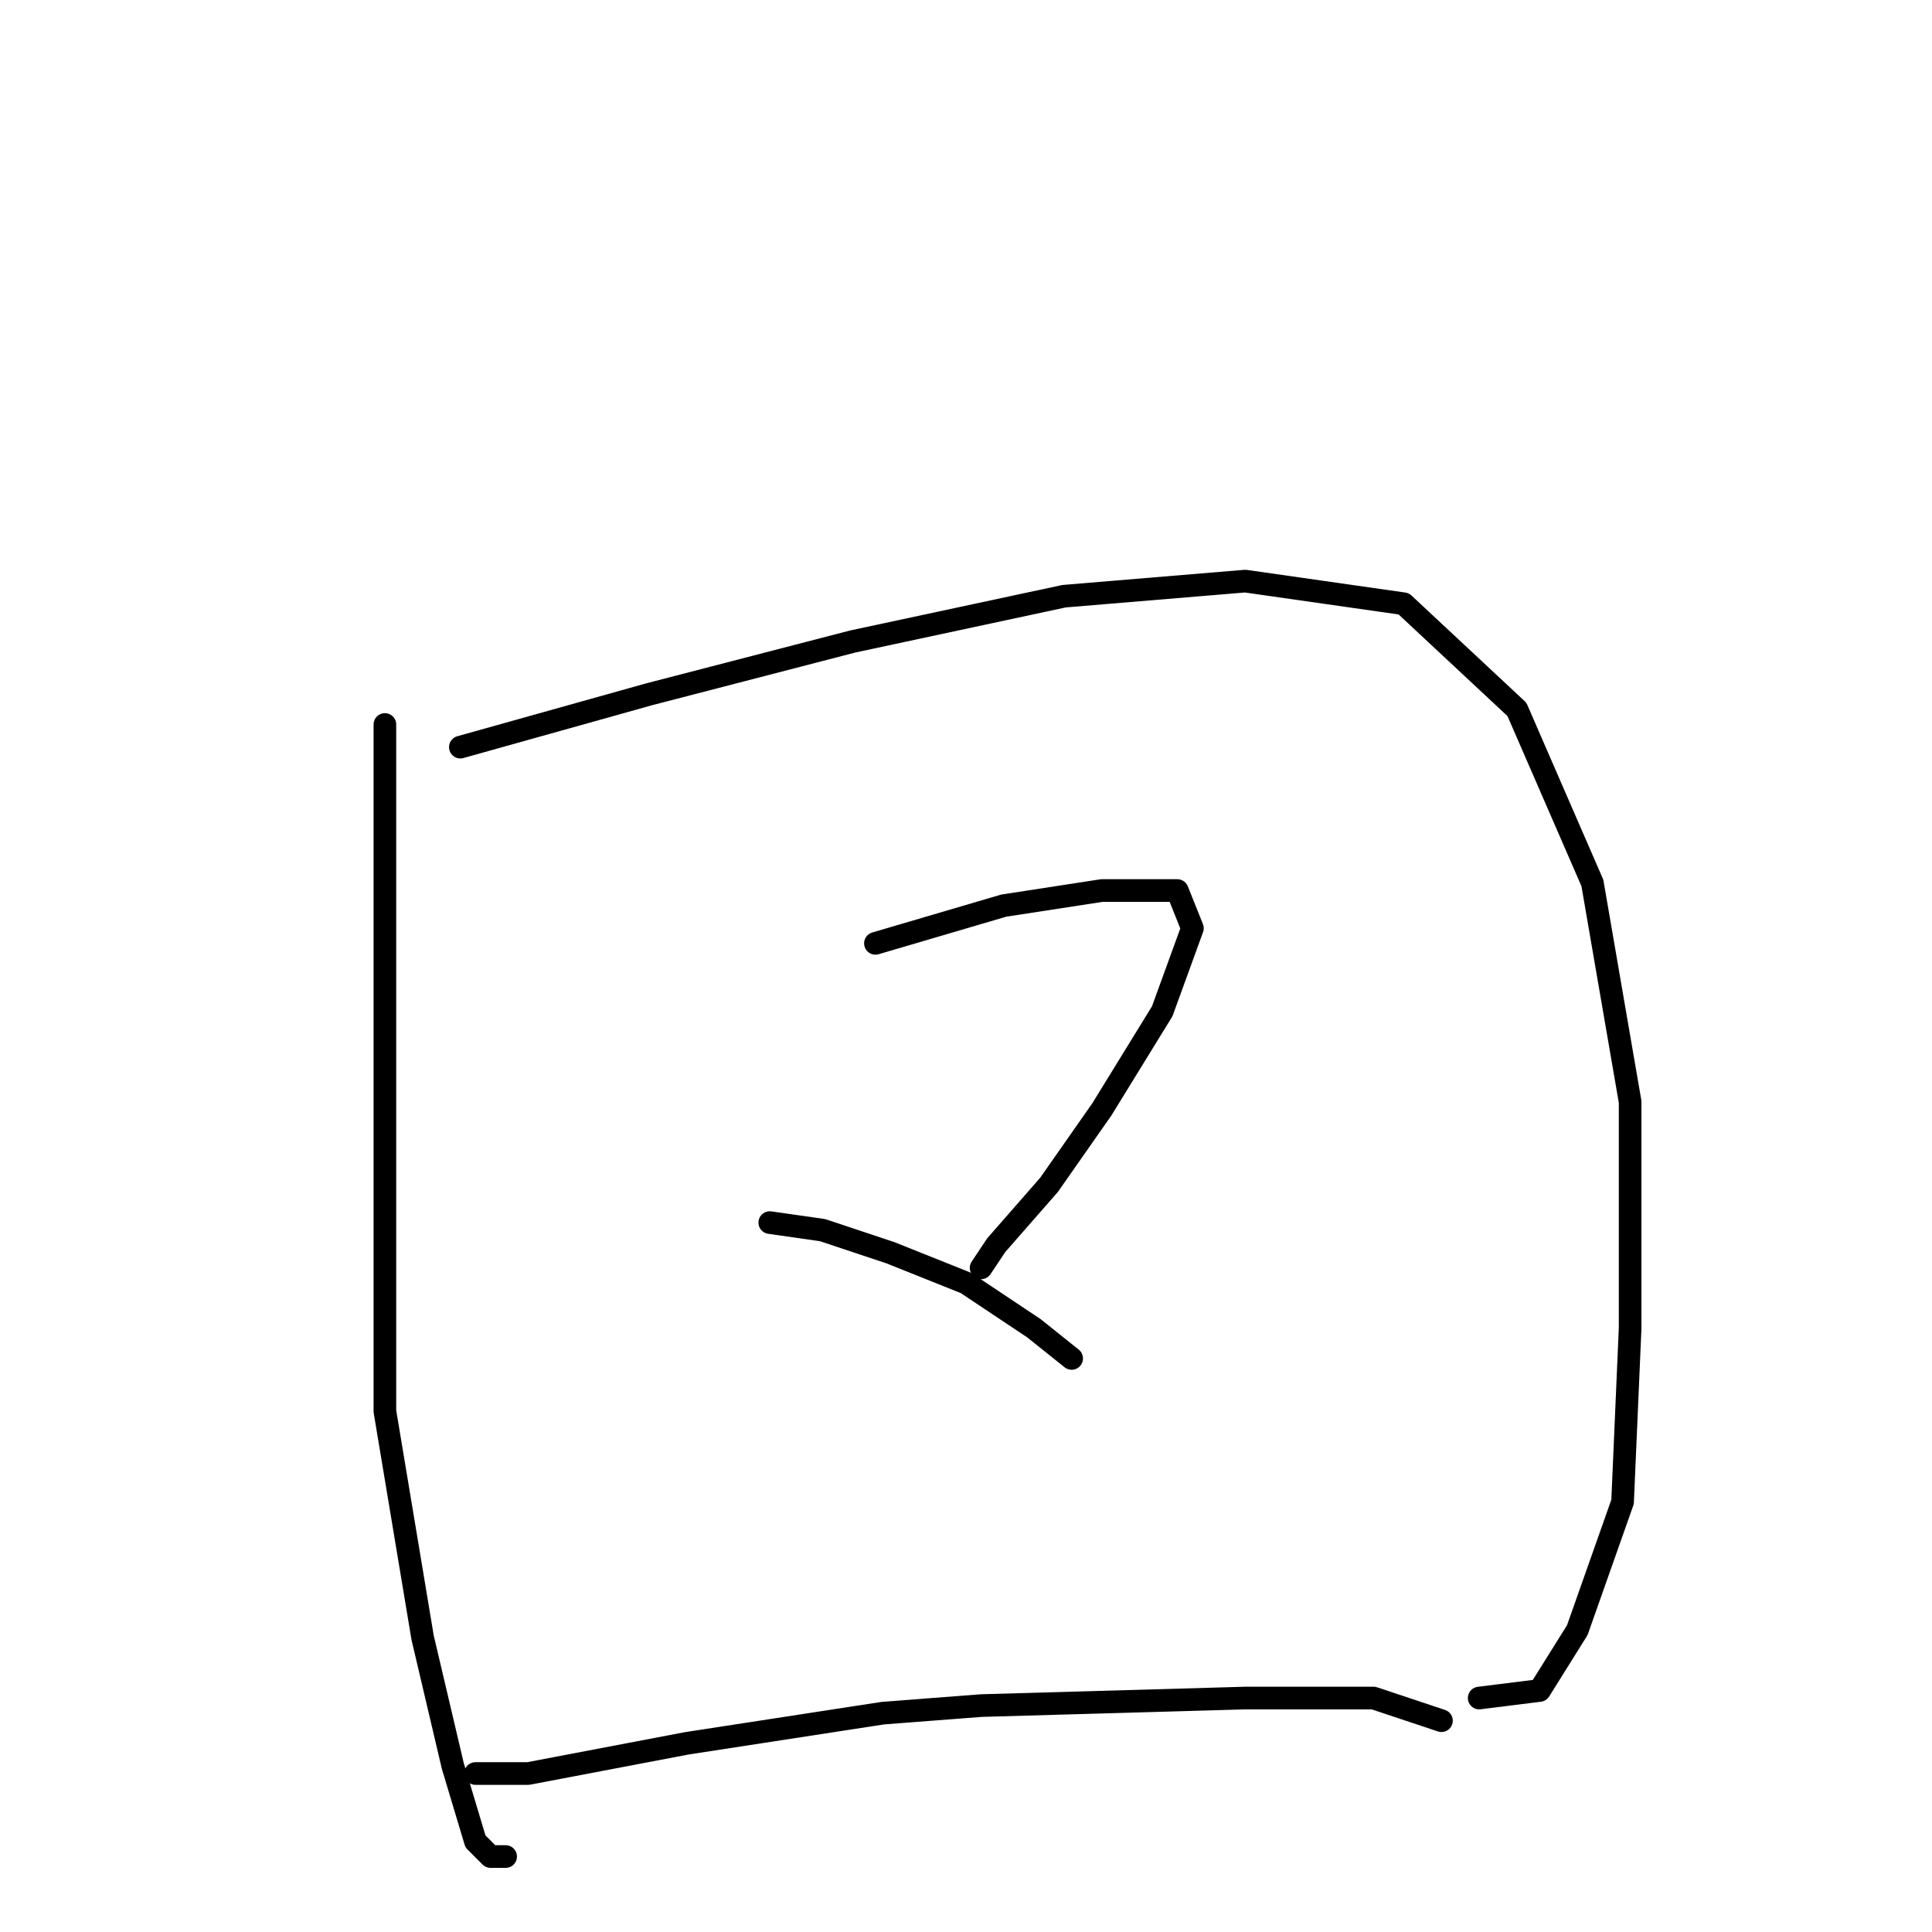 <?xml version="1.0" standalone="no"?>
    <svg width="256" height="256" xmlns="http://www.w3.org/2000/svg" version="1.1">
    <polyline stroke="black" stroke-width="3" stroke-linecap="round" fill="transparent" stroke-linejoin="round" points="51 96 51 123 51 166 51 187 56 217 60 234 63 244 65 246 67 246 67 246 " />
        <polyline stroke="black" stroke-width="3" stroke-linecap="round" fill="transparent" stroke-linejoin="round" points="61 99 86 92 113 85 141 79 165 77 186 80 201 94 211 117 216 146 216 176 215 199 209 216 204 224 196 225 196 225 " />
        <polyline stroke="black" stroke-width="3" stroke-linecap="round" fill="transparent" stroke-linejoin="round" points="116 125 133 120 146 118 155 118 156 118 158 123 154 134 146 147 139 157 132 165 130 168 130 168 " />
        <polyline stroke="black" stroke-width="3" stroke-linecap="round" fill="transparent" stroke-linejoin="round" points="102 162 109 163 118 166 128 170 137 176 142 180 142 180 " />
        <polyline stroke="black" stroke-width="3" stroke-linecap="round" fill="transparent" stroke-linejoin="round" points="63 235 70 235 91 231 117 227 130 226 165 225 182 225 191 228 191 228 " />
        </svg>
